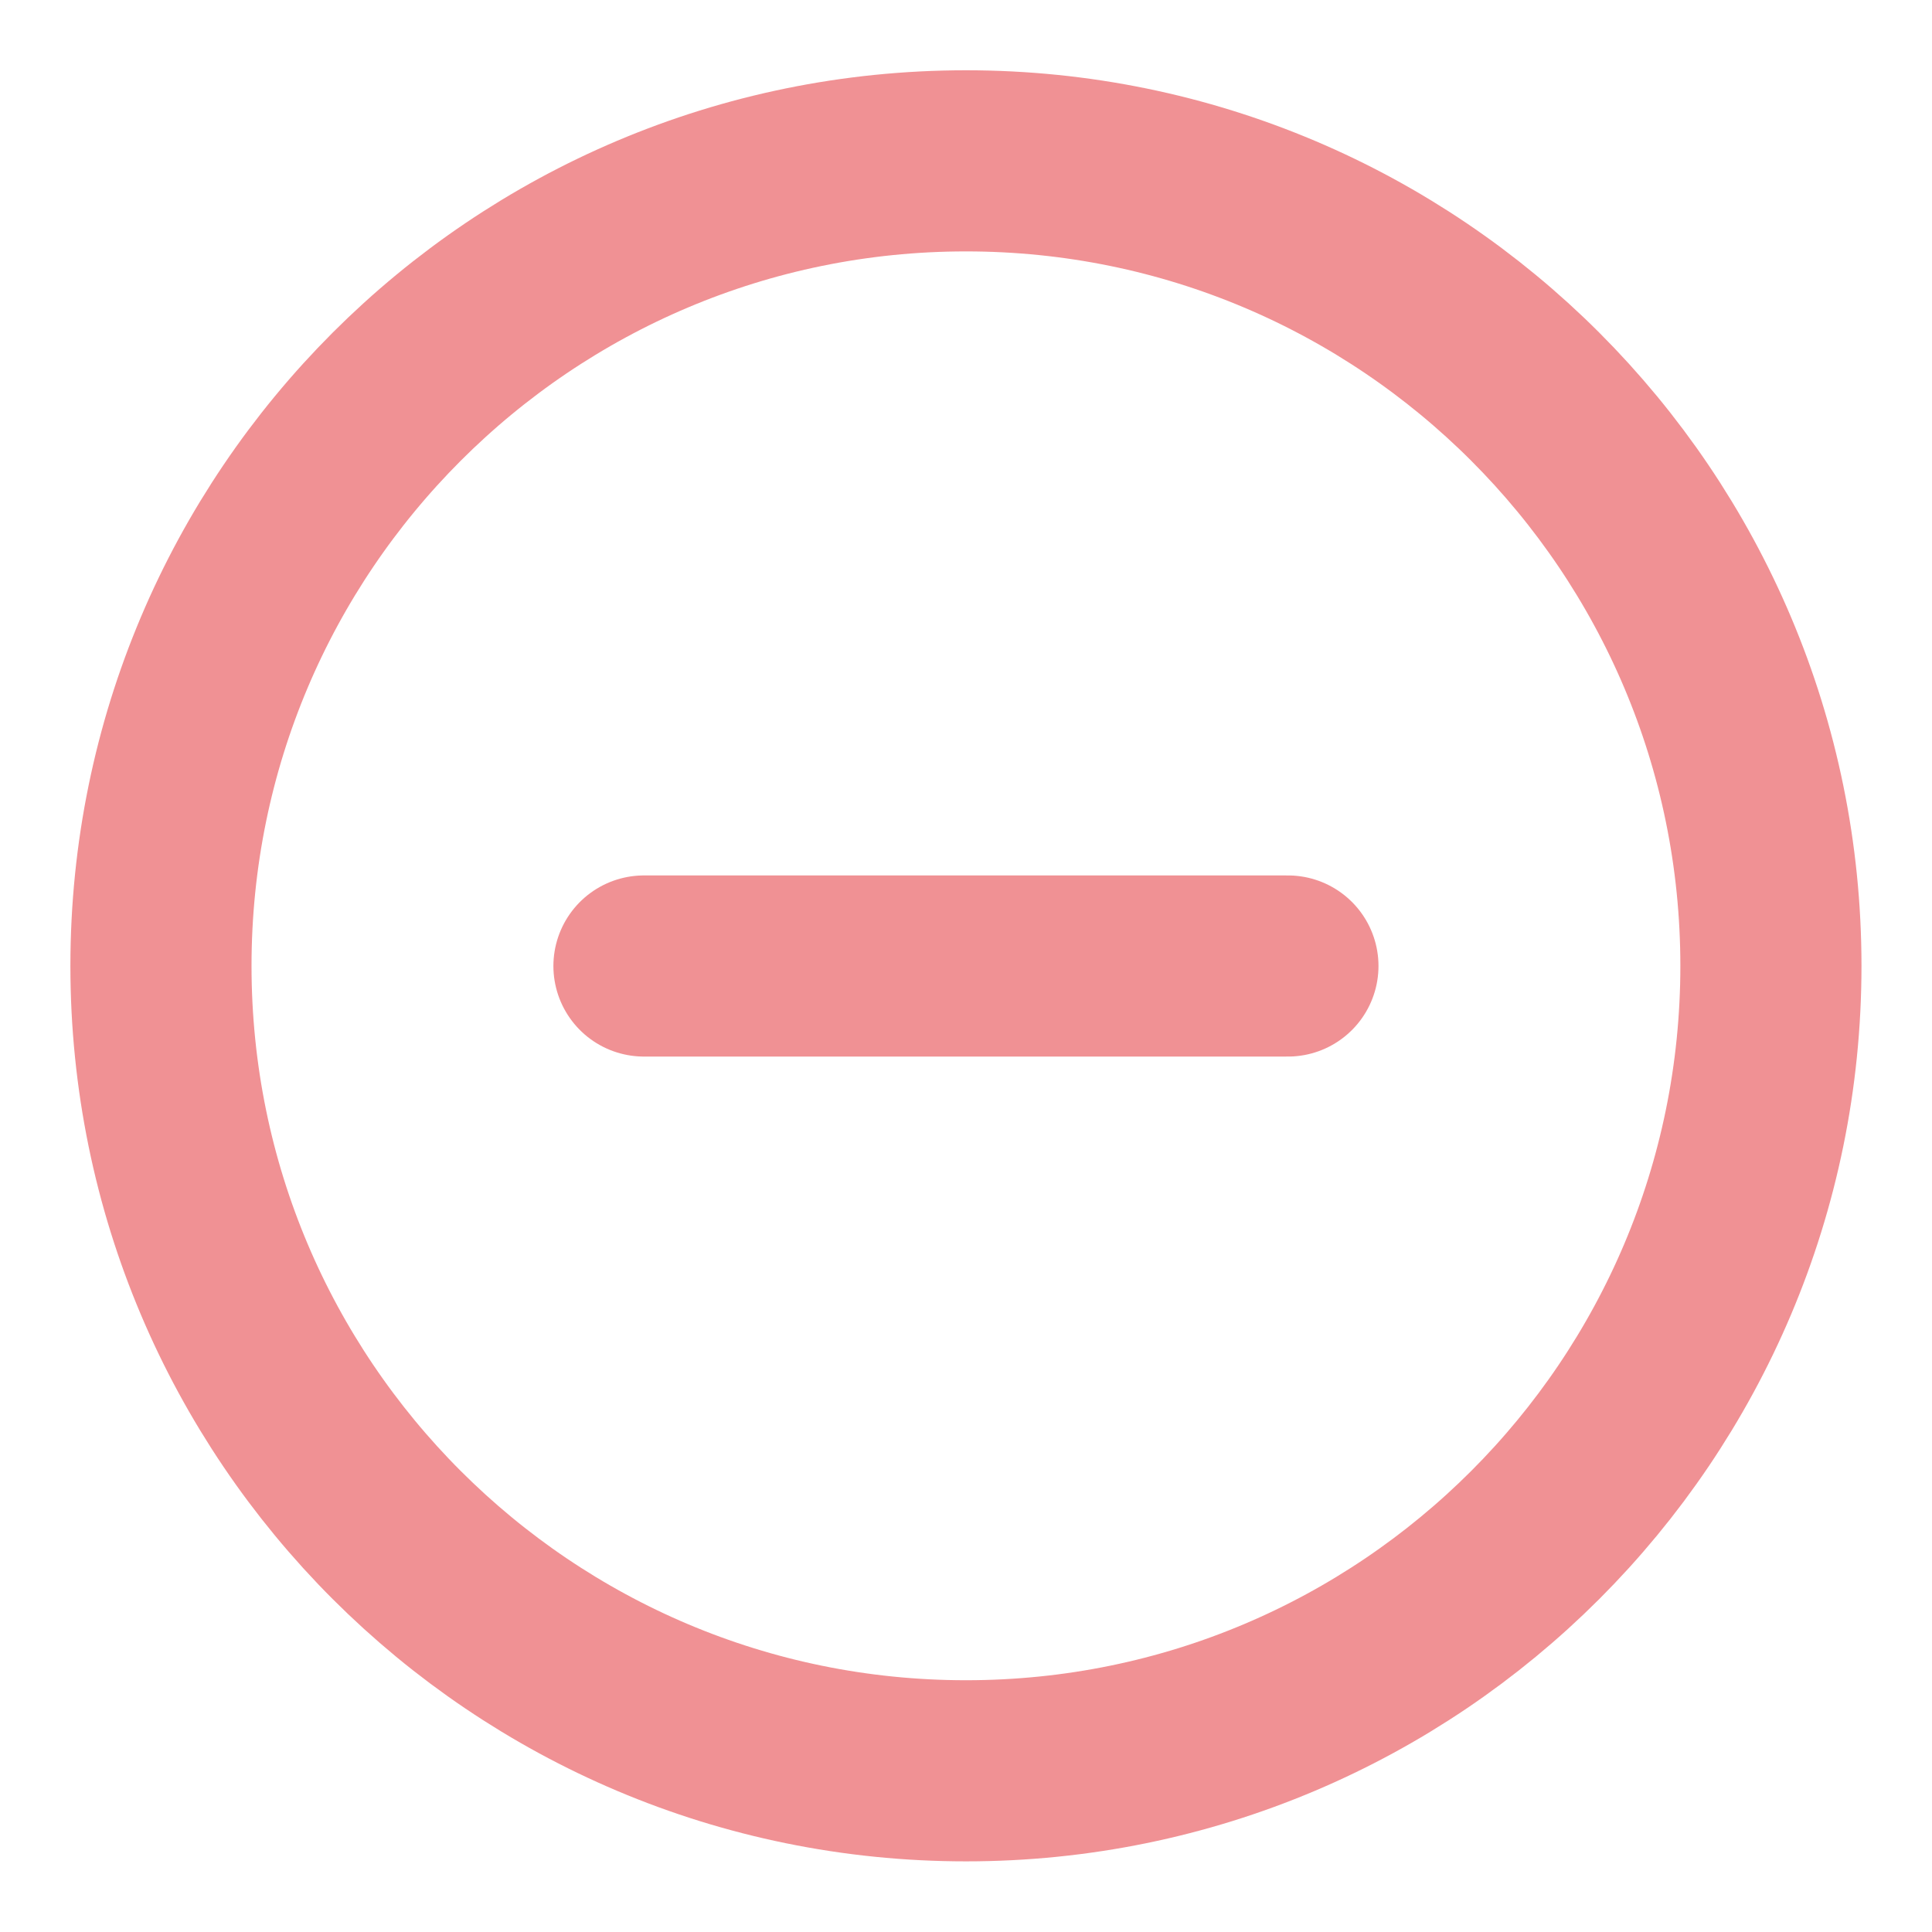 <svg width="16" height="16" viewBox="0 0 16 16" fill="none" xmlns="http://www.w3.org/2000/svg">
<g opacity="0.5" clip-path="url(#clip0_1488_18949)">
<path d="M8 14.665C11.682 14.665 14.666 11.681 14.666 7.999C14.666 4.317 11.682 1.332 8 1.332C4.318 1.332 1.333 4.317 1.333 7.999C1.333 11.681 4.318 14.665 8 14.665Z" stroke="#E12329" stroke-width="1.5" stroke-linecap="round" stroke-linejoin="round"/>
<path d="M5.333 8H10.666" stroke="#E12329" stroke-width="1.5" stroke-linecap="round" stroke-linejoin="round"/>
</g>
<defs>
<clipPath id="clip0_1488_18949">
<rect width="16" height="16" fill="white"/>
</clipPath>
</defs>
</svg>
